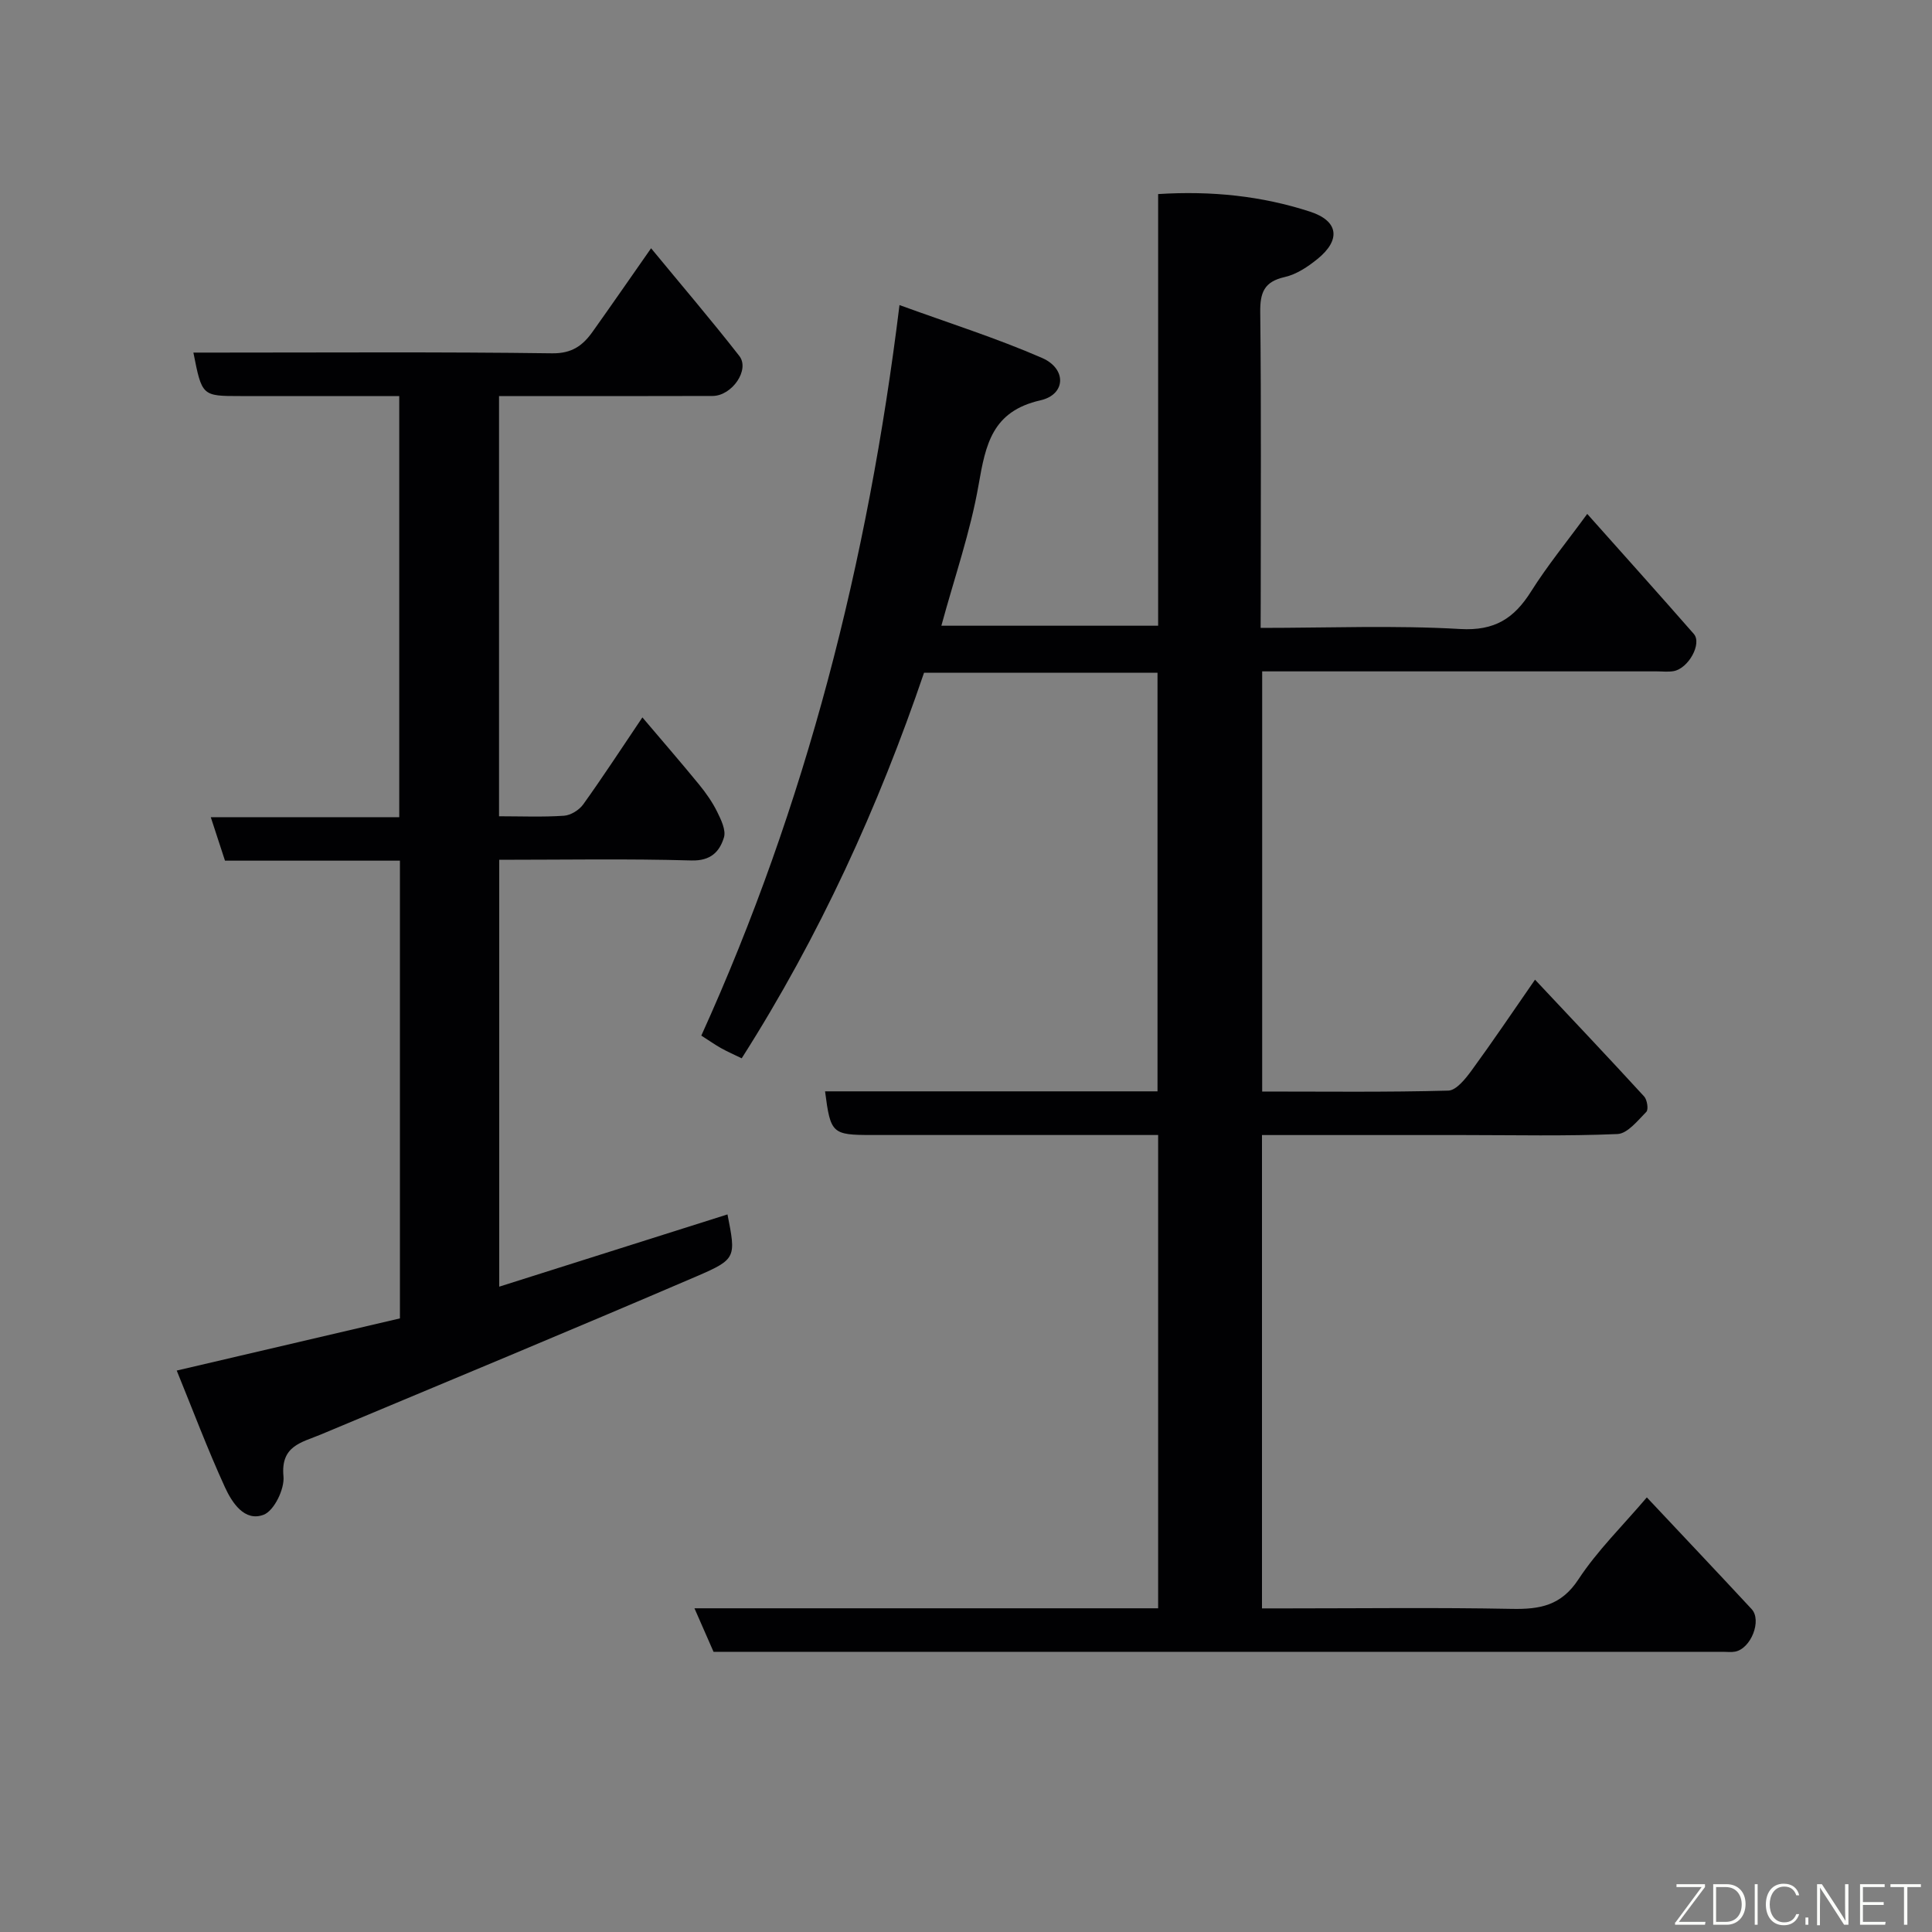 <svg enable-background="new 0 0 400 400" viewBox="0 0 400 400" xmlns="http://www.w3.org/2000/svg"><rect x="0" y="0" width="400" height="400" fill="#808080" stroke="none"/><path d="m261 130c14.1 0 27.76-.56 41.33.23 7.14.41 11.15-2.2 14.66-7.77 3.38-5.37 7.43-10.31 11.63-16.06 7.6 8.53 14.88 16.64 22.06 24.84 1.75 2-1.09 7.16-4.18 7.71-1.13.2-2.33.05-3.49.05-25.33 0-50.66 0-75.99 0-1.8 0-3.6 0-5.7 0v86.99c12.98 0 25.77.16 38.54-.19 1.66-.05 3.57-2.47 4.83-4.19 4.39-6.01 8.55-12.19 13.12-18.78 7.67 8.17 15.2 16.11 22.59 24.18.63.68.93 2.7.46 3.18-1.78 1.81-3.9 4.51-5.98 4.6-10.65.46-21.32.21-31.99.21-13.79 0-27.57 0-41.61 0v98h5.24c15.5 0 31-.2 46.49.1 5.8.11 10.21-.66 13.78-6.1 3.93-5.98 9.17-11.1 14.17-16.98 7.18 7.65 14.48 15.35 21.69 23.12 2.17 2.34-.12 8.17-3.4 8.81-.8.16-1.66.04-2.5.04-68.83 0-137.66 0-206.48 0-.83 0-1.65 0-2.54 0-1.27-2.89-2.47-5.64-3.95-9.01h96c0-32.74 0-65.01 0-97.99-1.76 0-3.52 0-5.28 0-18 0-36 0-54 0-8.23 0-8.55-.3-9.68-9.04h68.83c0-28.92 0-57.64 0-86.66-15.93 0-31.86 0-48.34 0-9.42 27.68-21.59 54.45-37.75 79.82-1.45-.71-2.89-1.33-4.25-2.09-1.27-.71-2.47-1.56-4.11-2.61 21.65-47.73 34.49-97.99 41.03-151.25 10.23 3.73 20.09 6.84 29.52 10.95 5.12 2.23 4.95 7.57-.33 8.77-10.02 2.27-11.35 9.14-12.81 17.49-1.69 9.72-4.99 19.16-7.71 29.18h44.88c0-29.47 0-59.2 0-89.37 11.08-.7 21.45.39 31.45 3.64 5.95 1.93 6.39 5.87 1.55 9.79-1.99 1.62-4.36 3.2-6.8 3.75-4.27.96-5.11 3.23-5.06 7.29.22 19.83.1 39.66.1 59.49-.02 1.81-.02 3.6-.02 5.86z" fill="#010103"/><path d="m36.59 283.76c15.95-3.73 31.12-7.27 46.21-10.8 0-31.86 0-63.13 0-94.77-12.12 0-24.06 0-36.22 0-.97-2.98-1.85-5.68-2.94-9h39.02c0-29.2 0-57.91 0-87.19-11 0-21.93 0-32.87 0-7.97 0-7.97 0-9.75-9h5.31c22.99 0 45.98-.16 68.97.15 4.11.05 6.35-1.62 8.38-4.48 3.87-5.44 7.67-10.93 12.1-17.27 6.28 7.63 12.44 14.83 18.27 22.3 2.22 2.85-1.51 8.26-5.53 8.28-12.84.05-25.66.02-38.49.02-1.81 0-3.62 0-5.73 0v87c4.55 0 9.01.19 13.44-.11 1.4-.09 3.15-1.18 3.99-2.35 4.08-5.69 7.91-11.57 12.25-18.01 3.98 4.7 7.9 9.21 11.69 13.84 1.44 1.76 2.78 3.66 3.78 5.68.82 1.66 1.88 3.84 1.41 5.35-.9 2.92-2.71 4.86-6.72 4.75-13.14-.38-26.29-.14-39.8-.14v88.38c15.99-5.06 31.63-10.01 47.26-14.96 1.73 8.86 1.9 9.25-6.33 12.79-25.88 11.11-51.89 21.91-77.87 32.78-3.99 1.67-8.34 2.31-7.73 8.67.25 2.61-1.94 7.12-4.1 7.94-3.97 1.52-6.57-2.53-8.03-5.72-3.58-7.82-6.61-15.89-9.97-24.13z" fill="#010103"/><g fill="#fbfcfa"><path d="m346.9 398 5.4-7.3h-5.2v-.6h5.9v.6l-5.4 7.2h5.5l-.1.6h-6.2v-.5z"/><path d="m354.7 390.1h2.8c2.3 0 3.9 1.6 3.9 4.1s-1.6 4.3-3.9 4.3h-2.8zm.6 7.8h2c2.2 0 3.3-1.6 3.3-3.6 0-1.8-1-3.6-3.3-3.6h-2z"/><path d="m363.9 390.1v8.4h-.6v-8.4h1.6z"/><path d="m372.5 396.3c-.4 1.3-1.4 2.3-3.2 2.3-2.4 0-3.7-1.9-3.7-4.3 0-2.3 1.2-4.3 3.7-4.3 1.8 0 2.9 1 3.2 2.4h-.6c-.4-1.1-1.1-1.8-2.5-1.8-2.1 0-3 1.9-3 3.7s.9 3.7 3 3.7c1.4 0 2.1-.7 2.5-1.7z"/><path d="m373.8 398.5v-1.5h.6v1.5z"/><path d="m376.2 398.5v-8.4h1c1.3 2 4.4 6.7 4.9 7.6-.1-1.2-.1-2.4-.1-3.8v-3.8h.7v8.4h-.9c-1.2-1.9-4.4-6.8-5-7.7.1 1.1 0 2.3 0 3.9v3.9h-.6z"/><path d="m390 394.4h-4.3v3.5h4.7l-.1.6h-5.2v-8.4h5.1v.6h-4.5v3.1h4.3z"/><path d="m394.2 390.7h-2.8v-.6h6.3v.6h-2.8v7.8h-.7z"/></g></svg>